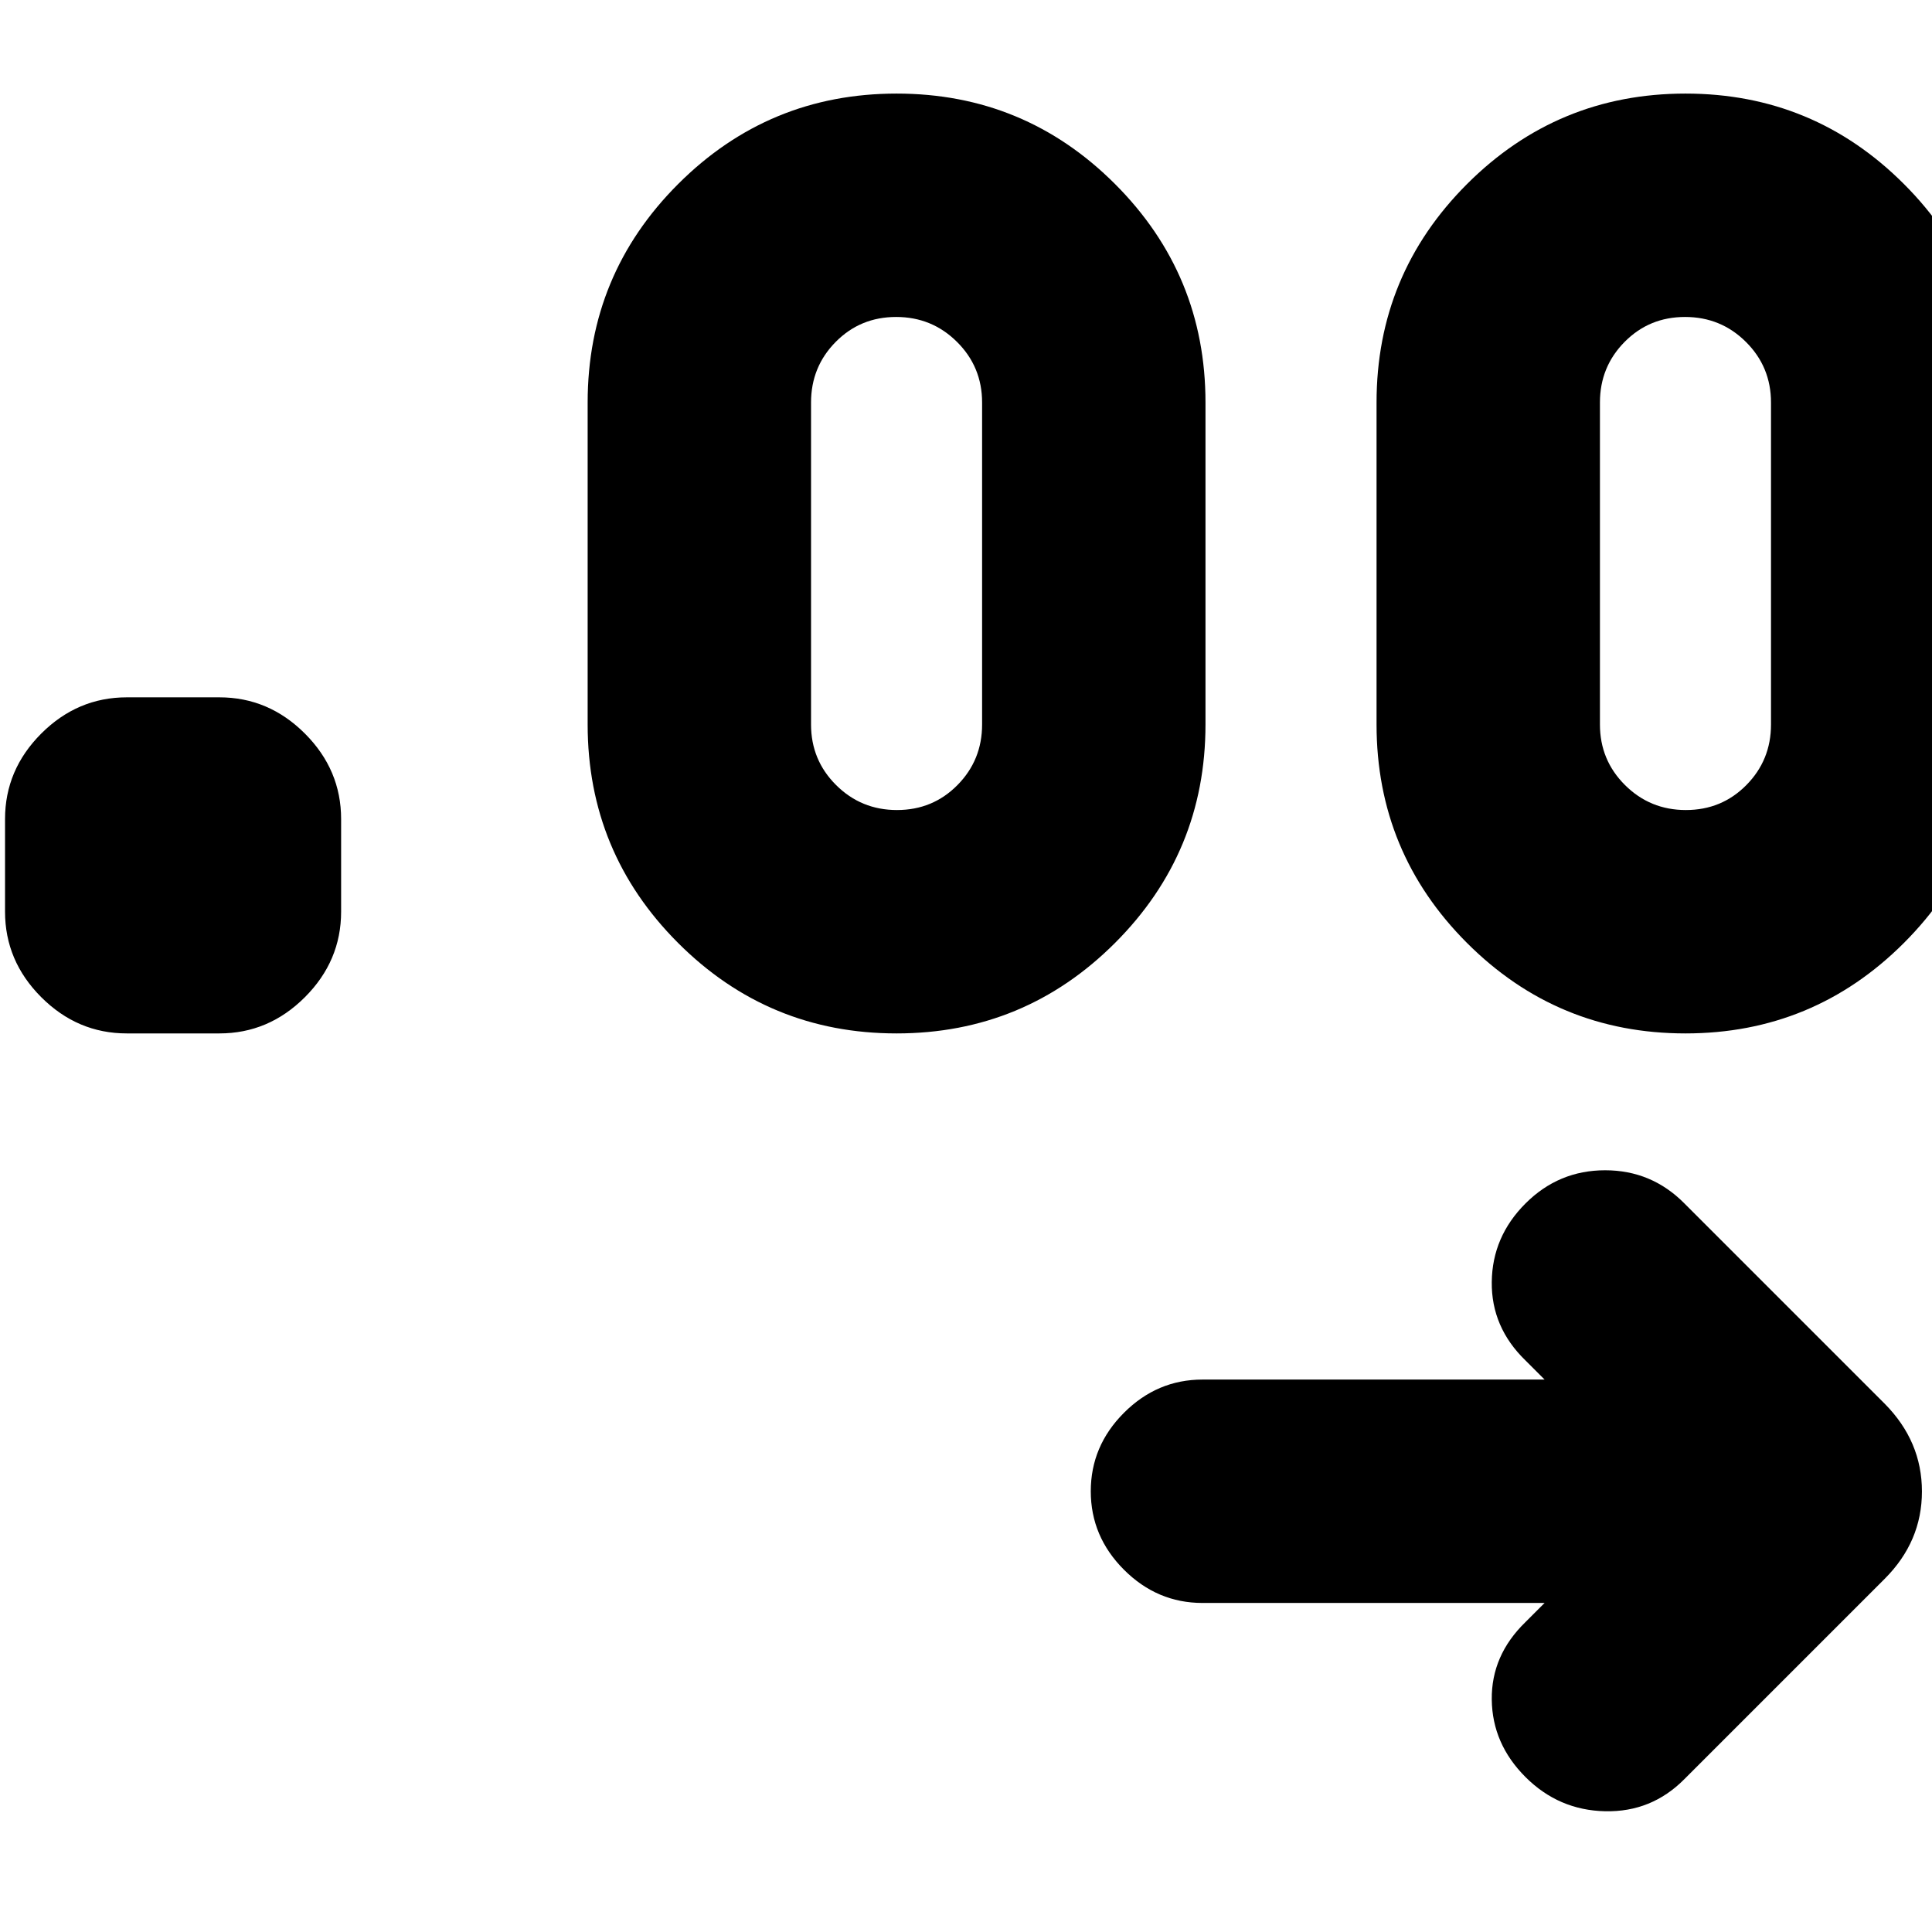 <svg xmlns="http://www.w3.org/2000/svg" height="24" viewBox="0 -960 960 960" width="24"><path d="M767.5-163.5h-170q-22.5 0-39-16.5T542-219q0-22.5 16.5-39t39-16.5h170L758-284q-17-16.5-16.75-39T758-362q16.5-16.5 39.59-16.5 23.09 0 39.41 16.5l99.5 99.5q18.5 18.68 18.5 43.59 0 24.91-18.5 43.41L837-76q-16.32 16.5-39.41 16-23.09-.5-39.59-17-16.5-16.5-16.75-38.5T758-154l9.5-9.5ZM109-446.5H63q-24.5 0-42.5-18T2.5-507v-46q0-24.5 18-42.5t42.5-18h46q24.5 0 42.5 18t18 42.5v46q0 24.5-18 42.5t-42.5 18Zm336.47 0q-63.6 0-108.53-44.95Q292-536.41 292-600v-160q0-63.59 44.96-108.55 44.96-44.95 108.57-44.95 63.6 0 108.53 44.95Q599-823.59 599-760v160q0 63.59-44.96 108.55-44.96 44.95-108.57 44.95Zm392 0q-63.6 0-108.53-44.95Q684-536.41 684-600v-160q0-63.59 44.96-108.55 44.96-44.95 108.57-44.95 63.6 0 108.53 44.95Q991-823.59 991-760v160q0 63.59-44.96 108.55-44.96 44.95-108.57 44.95Zm-391.76-111q17.79 0 30.04-12.4Q488-582.29 488-600v-160q0-17.71-12.46-30.1-12.45-12.4-30.25-12.4-17.79 0-30.04 12.4Q403-777.71 403-760v160q0 17.71 12.46 30.1 12.45 12.4 30.25 12.4Zm392 0q17.79 0 30.04-12.4Q880-582.29 880-600v-160q0-17.71-12.46-30.1-12.45-12.4-30.25-12.4-17.79 0-30.04 12.4Q795-777.71 795-760v160q0 17.71 12.46 30.1 12.45 12.4 30.25 12.4Z"/></svg>